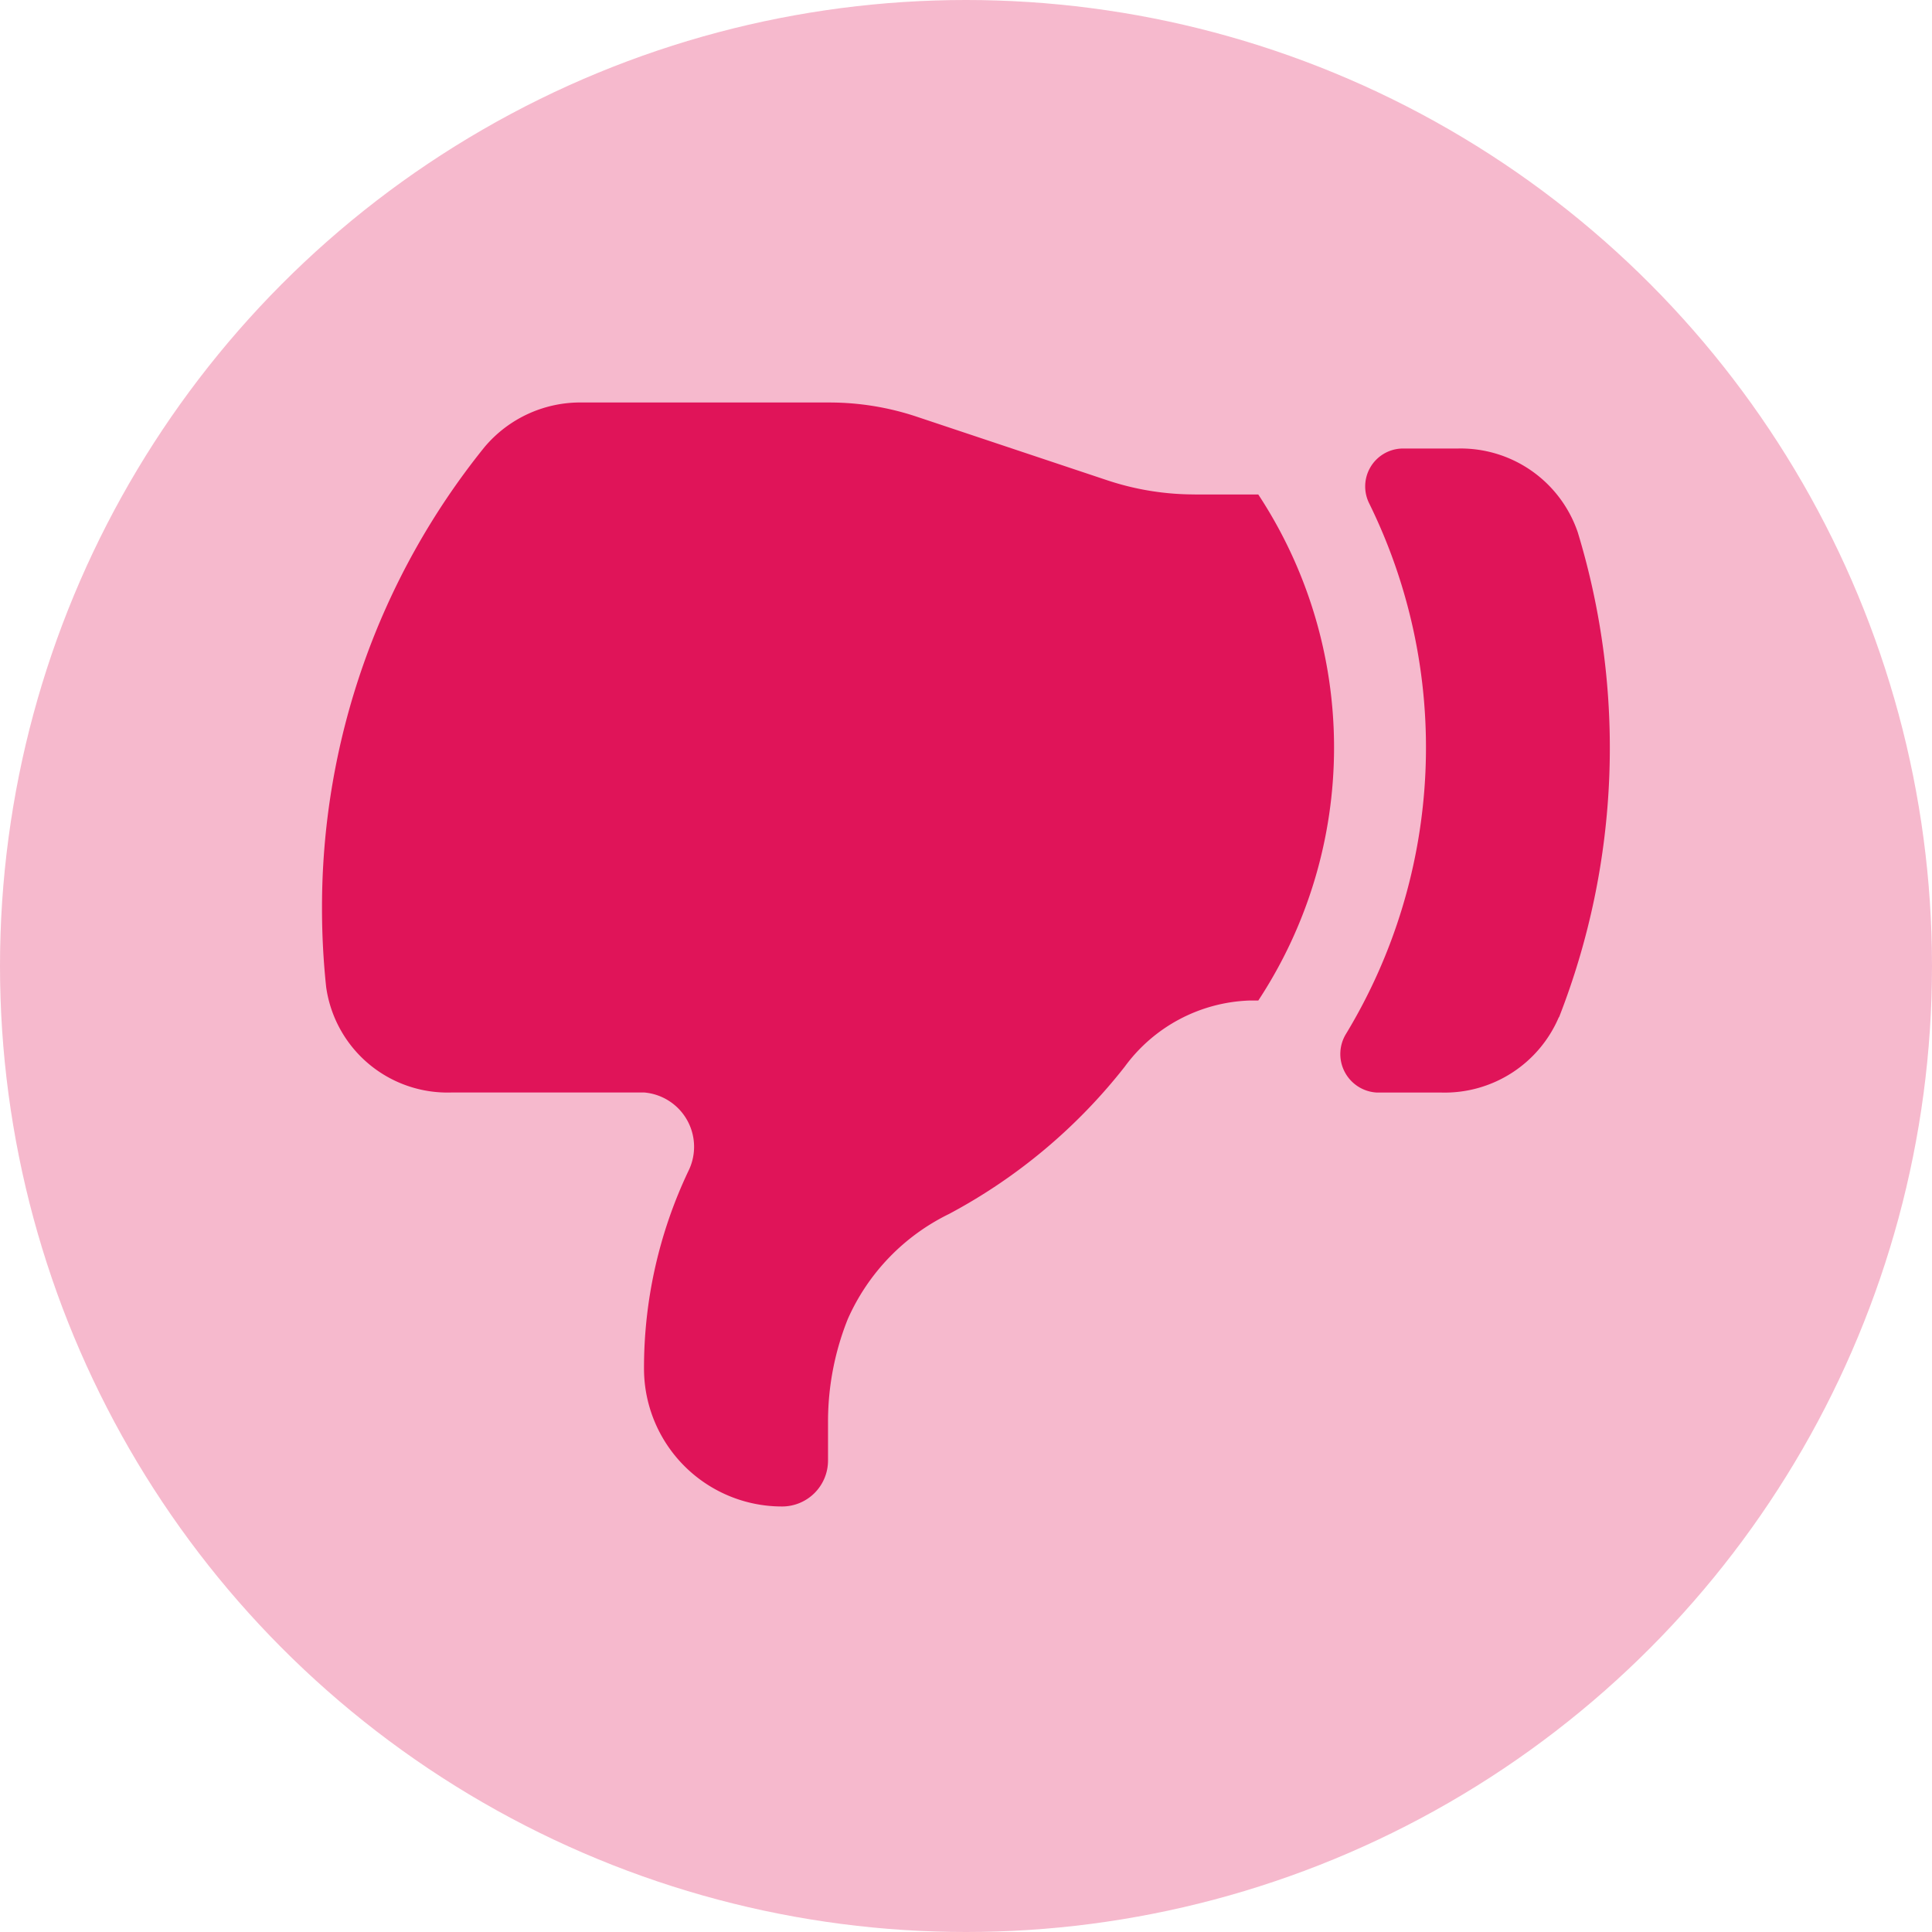 <svg xmlns="http://www.w3.org/2000/svg" width="24" height="24" viewBox="0 0 24 24"><circle cx="12" cy="12" r="12" fill="rgba(224,20,89,0.3)"/><path d="M12.342,5.143h.789a5.719,5.719,0,0,1,0,6.286h-.113a2.007,2.007,0,0,0-1.547.823A6.888,6.888,0,0,1,9.29,14.08a2.641,2.641,0,0,0-1.259,1.307,3.428,3.428,0,0,0-.245,1.274v.482a.571.571,0,0,1-.571.571A1.714,1.714,0,0,1,5.5,16a5.7,5.7,0,0,1,.551-2.452.677.677,0,0,0-.552-.977H3.117a1.522,1.522,0,0,1-1.565-1.307,9.247,9.247,0,0,1-.052-.979,9.1,9.1,0,0,1,2.018-5.73A1.554,1.554,0,0,1,4.741,4H7.8a3.429,3.429,0,0,1,1.084.175l2.373.792a3.429,3.429,0,0,0,1.084.175Zm4.525,6.494A9.195,9.195,0,0,0,17.1,5.614a1.536,1.536,0,0,0-1.5-1.042H14.91a.471.471,0,0,0-.4.684,6.869,6.869,0,0,1-.288,6.585.479.479,0,0,0,.381.731h.8a1.541,1.541,0,0,0,1.461-.935Z" transform="translate(2.5 1)" fill="#e01459"/></svg>